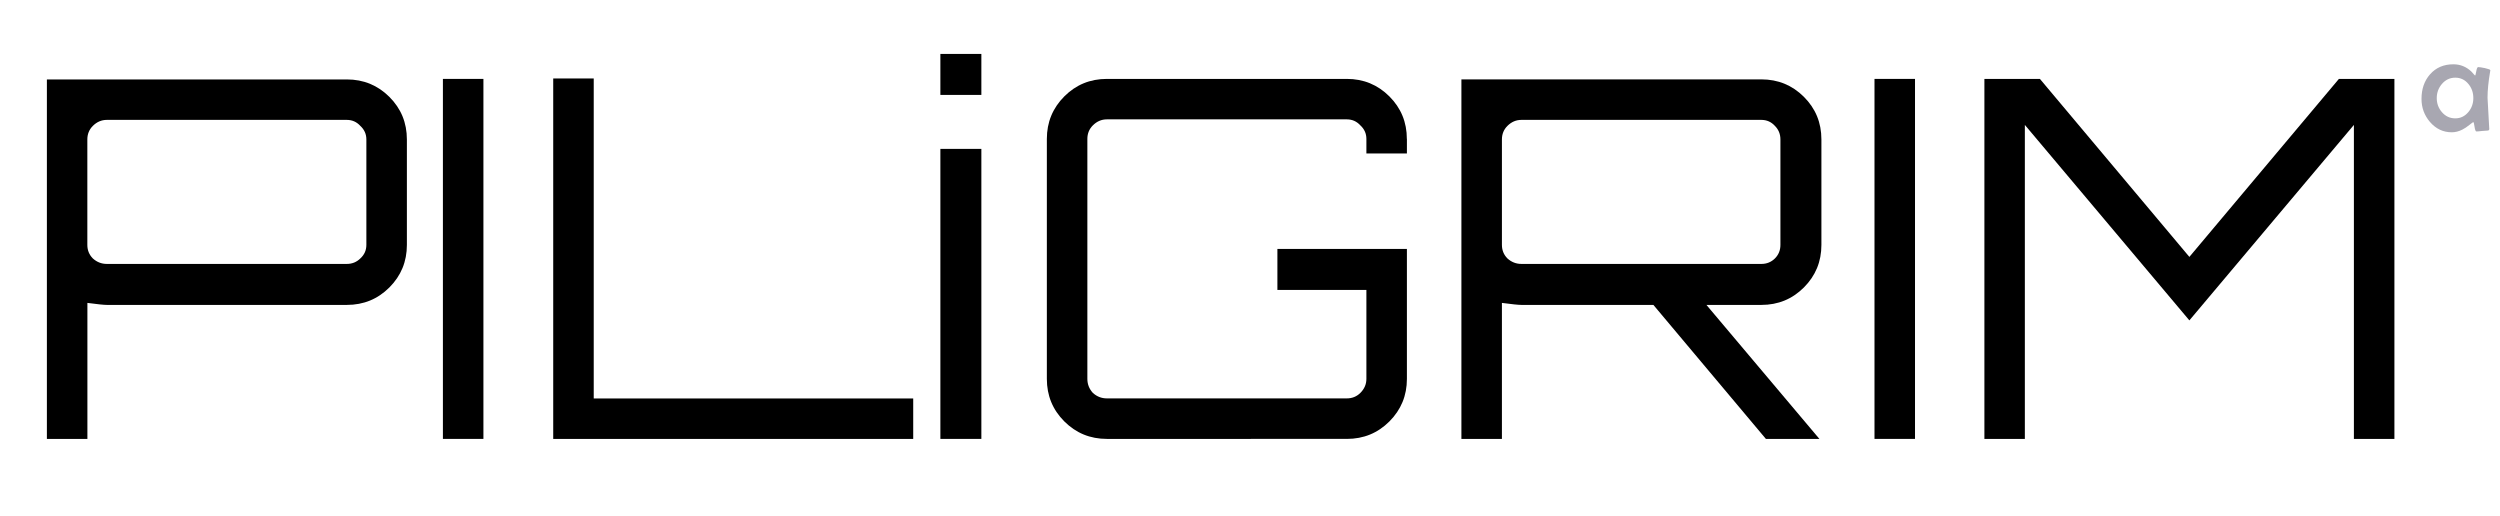 <?xml version="1.0" encoding="UTF-8" standalone="no"?>
<!-- Created with Inkscape (http://www.inkscape.org/) -->

<svg
   xmlns:dc="http://purl.org/dc/elements/1.1/"
   xmlns:cc="http://creativecommons.org/ns#"
   xmlns:rdf="http://www.w3.org/1999/02/22-rdf-syntax-ns#"
   xmlns:svg="http://www.w3.org/2000/svg"
   xmlns="http://www.w3.org/2000/svg"
   xmlns:sodipodi="http://sodipodi.sourceforge.net/DTD/sodipodi-0.dtd"
   xmlns:inkscape="http://www.inkscape.org/namespaces/inkscape"
   width="160"
   height="33"
   viewBox="0 0 42.334 8.731"
   version="1.1"
   id="svg5116"
   inkscape:version="0.92.2 (5c3e80d, 2017-08-06)"
   sodipodi:docname="emiia62.svg">
  <defs
     id="defs5110" />
  <sodipodi:namedview
     id="base"
     pagecolor="#ffffff"
     bordercolor="#666666"
     borderopacity="1.0"
     inkscape:pageopacity="0.0"
     inkscape:pageshadow="2"
     inkscape:zoom="1.6296875"
     inkscape:cx="87.685716"
     inkscape:cy="-3.7245503"
     inkscape:document-units="mm"
     inkscape:current-layer="layer1"
     showgrid="false"
     fit-margin-top="0"
     fit-margin-left="0"
     fit-margin-right="0"
     fit-margin-bottom="0"
     inkscape:window-width="1366"
     inkscape:window-height="745"
     inkscape:window-x="-8"
     inkscape:window-y="-8"
     inkscape:window-maximized="1"
     units="px" />
  <g
     inkscape:label="Layer 1"
     inkscape:groupmode="layer"
     id="layer1"
     transform="translate(-33.357,-121.054)">
    <g
       aria-label="a"
       style="font-style:normal;font-weight:normal;font-size:3.13px;line-height:1.25;font-family:sans-serif;letter-spacing:0px;word-spacing:0px;fill:#a8a7b1;fill-opacity:1;stroke:none;stroke-width:0.265"
       id="text38438"
       transform="matrix(0.74,0,0,0.74,-11.917,33.535)">
      <path
         d="m 118.169,119.874 q 0,0.006 -0.005,0.028 -0.06,0.35 -0.06,0.604 0,0.015 0.038,0.686 l 0.002,0.021 q 0.002,0.044 -0.041,0.044 -0.041,0 -0.127,0.009 -0.084,0.011 -0.125,0.011 -0.029,0 -0.044,-0.107 -0.015,-0.107 -0.029,-0.107 -0.009,0 -0.083,0.06 -0.09,0.073 -0.168,0.112 -0.121,0.061 -0.241,0.061 -0.296,0 -0.5,-0.237 -0.193,-0.226 -0.193,-0.527 0,-0.339 0.194,-0.561 0.203,-0.231 0.535,-0.231 0.234,0 0.408,0.162 0.026,0.031 0.081,0.089 0.005,0.005 0.009,0.005 0.009,0 0.026,-0.096 0.017,-0.096 0.043,-0.096 0.041,0 0.154,0.023 0.125,0.028 0.125,0.049 z m -0.39,0.639 q 0,-0.188 -0.112,-0.322 -0.118,-0.145 -0.301,-0.145 -0.183,0 -0.306,0.144 -0.118,0.138 -0.118,0.324 0,0.185 0.118,0.321 0.122,0.142 0.306,0.142 0.179,0 0.3,-0.145 0.113,-0.136 0.113,-0.318 z"
         style="font-style:normal;font-variant:normal;font-weight:normal;font-stretch:normal;font-family:'Berlin Sans FB';-inkscape-font-specification:'Berlin Sans FB';fill:#a8a7b1;fill-opacity:1;stroke-width:0.265"
         id="path38440"
         inkscape:connector-curvature="0" />
    </g>
    <g
       aria-label="PILiGRIM"
       style="font-style:normal;font-variant:normal;font-weight:normal;font-stretch:normal;font-size:8.467px;line-height:1.25;font-family:Orbitron;-inkscape-font-specification:Orbitron;letter-spacing:0px;word-spacing:0px;fill:#000000;fill-opacity:1;stroke:none;stroke-width:0.265"
       id="text1560">
      <path
         d="m 34.151,122.399 h 5.08 q 0.423,0 0.72,0.296 0.296,0.296 0.296,0.72 v 1.786 q 0,0.423 -0.296,0.72 -0.296,0.296 -0.72,0.296 h -4.064 q -0.076,0 -0.33,-0.034 v 2.303 h -0.686 z m 5.41,2.802 v -1.786 q 0,-0.135 -0.102,-0.229 -0.093,-0.102 -0.229,-0.102 h -4.064 q -0.135,0 -0.237,0.102 -0.093,0.093 -0.093,0.229 v 1.786 q 0,0.135 0.093,0.229 0.102,0.093 0.237,0.093 h 4.064 q 0.135,0 0.229,-0.093 0.102,-0.093 0.102,-0.229 z"
         style="font-size:8.467px;stroke-width:0.265"
         id="path1562" />
      <path
         d="m 40.857,128.486 v -6.096 h 0.686 v 6.096 z"
         style="font-size:8.467px;stroke-width:0.265"
         id="path1564" />
      <path
         d="m 42.725,128.486 v -6.104 h 0.686 v 5.419 h 5.41 v 0.686 z"
         style="font-size:8.467px;stroke-width:0.265"
         id="path1566" />
      <path
         d="m 49.281,128.486 v -4.911 h 0.694 v 4.911 z m 0,-6.519 h 0.694 v 0.694 h -0.694 z"
         style="font-size:8.467px;stroke-width:0.265"
         id="path1568" />
      <path
         d="m 57.181,123.406 v 0.246 h -0.686 v -0.246 q 0,-0.135 -0.102,-0.229 -0.093,-0.102 -0.229,-0.102 H 52.1 q -0.135,0 -0.237,0.102 -0.093,0.093 -0.093,0.229 v 4.064 q 0,0.135 0.093,0.237 0.102,0.093 0.237,0.093 h 4.064 q 0.135,0 0.229,-0.093 0.102,-0.102 0.102,-0.237 v -1.507 h -1.507 v -0.694 h 2.193 v 2.201 q 0,0.423 -0.296,0.72 -0.296,0.296 -0.72,0.296 H 52.1 q -0.423,0 -0.72,-0.296 -0.296,-0.296 -0.296,-0.72 v -4.064 q 0,-0.423 0.296,-0.72 0.296,-0.296 0.72,-0.296 h 4.064 q 0.423,0 0.72,0.296 0.296,0.296 0.296,0.72 z"
         style="font-size:8.467px;stroke-width:0.265"
         id="path1570" />
      <path
         d="m 64.2,123.415 v 1.786 q 0,0.423 -0.296,0.72 -0.296,0.296 -0.72,0.296 h -0.931 l 1.913,2.269 h -0.906 l -1.905,-2.269 h -2.235 q -0.076,0 -0.33,-0.034 v 2.303 h -0.686 v -6.088 h 5.08 q 0.423,0 0.72,0.296 0.296,0.296 0.296,0.72 z m -5.08,2.108 h 4.064 q 0.135,0 0.229,-0.093 0.093,-0.093 0.093,-0.229 v -1.786 q 0,-0.135 -0.093,-0.229 -0.093,-0.102 -0.229,-0.102 h -4.064 q -0.135,0 -0.237,0.102 -0.093,0.093 -0.093,0.229 v 1.786 q 0,0.135 0.093,0.229 0.102,0.093 0.237,0.093 z"
         style="font-size:8.467px;stroke-width:0.265"
         id="path1572" />
      <path
         d="m 65.099,128.486 v -6.096 H 65.785 v 6.096 z"
         style="font-size:8.467px;stroke-width:0.265"
         id="path1574" />
      <path
         d="m 70.431,125.404 2.532,-3.014 h 0.94 v 6.096 h -0.686 v -5.317 l -2.786,3.31 -2.786,-3.31 v 5.317 H 66.96 v -6.096 h 0.94 z"
         style="font-size:8.467px;stroke-width:0.265"
         id="path1576" />
    </g>
  </g>
</svg>
